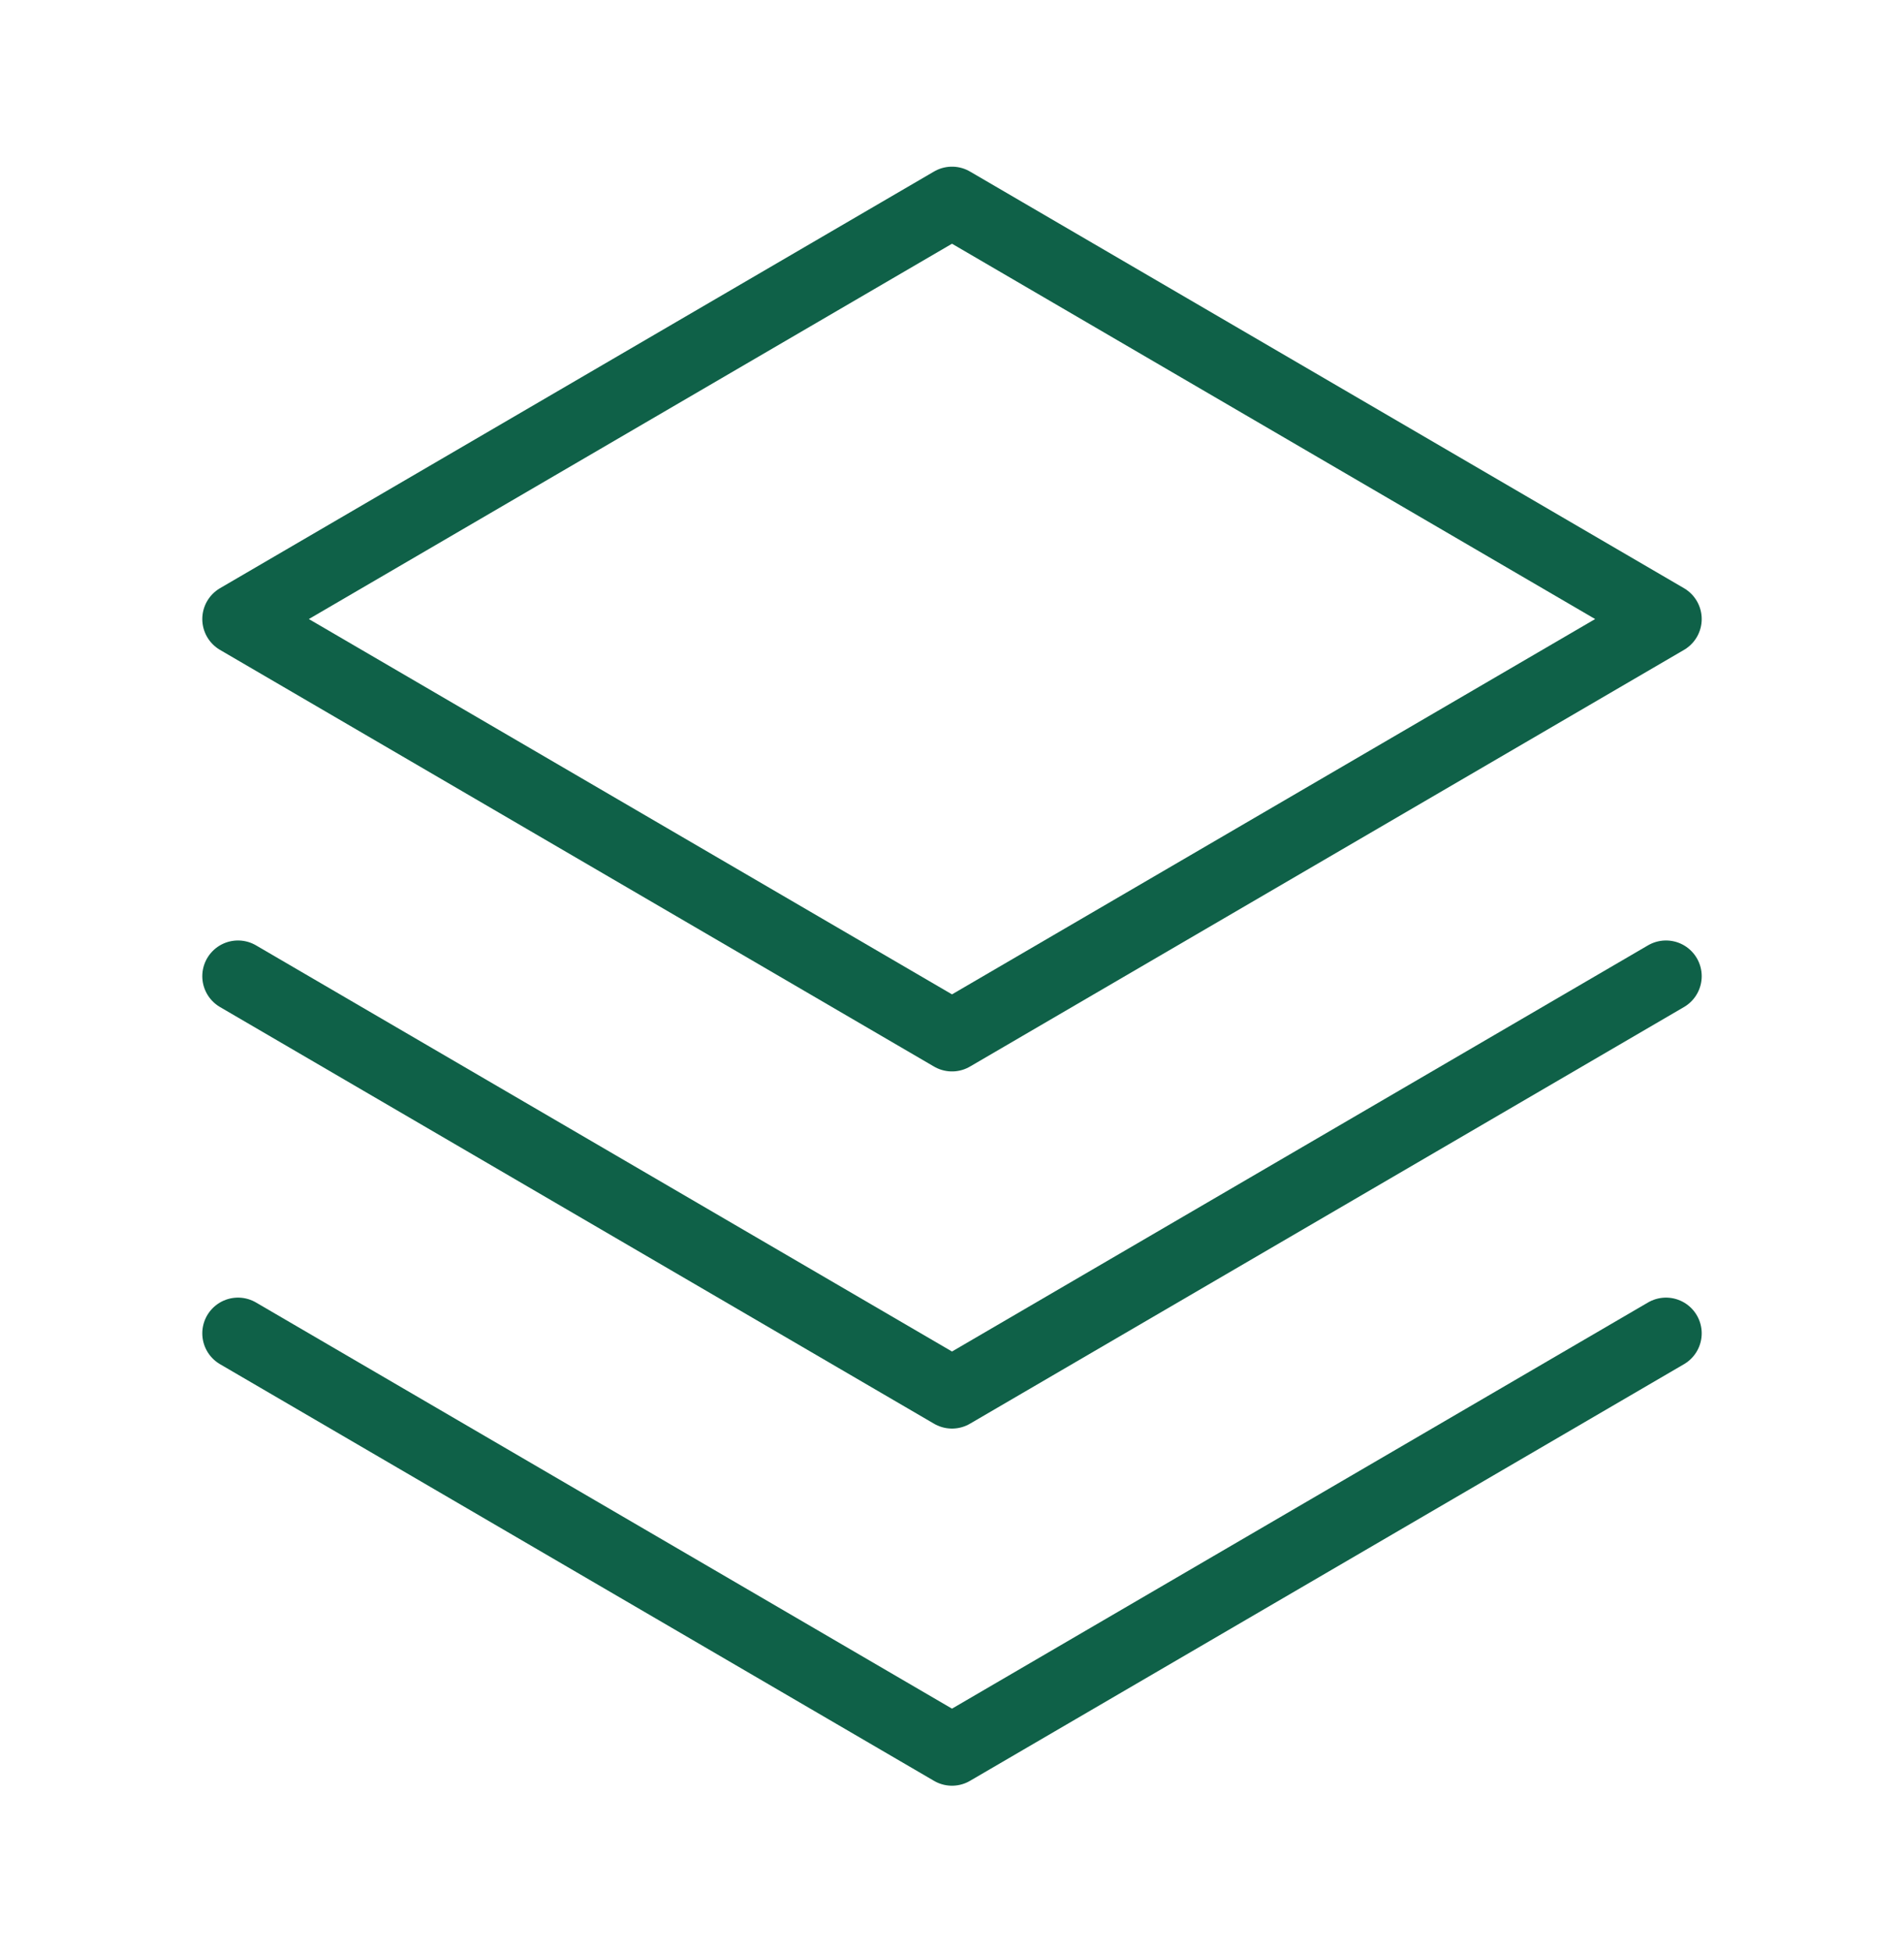 <svg xmlns="http://www.w3.org/2000/svg" xml:space="preserve" fill="none" viewBox="0 0 40 41">
  <path stroke="#0F6148" stroke-linecap="round" stroke-linejoin="round" stroke-width="1.5" d="m5 28 15 8.75L35 28"/>
  <path stroke="#0F6148" stroke-linecap="round" stroke-linejoin="round" stroke-width="1.5" d="m5 20.5 15 8.75 15-8.75"/>
  <path stroke="#0F6148" stroke-linecap="round" stroke-linejoin="round" stroke-width="1.5" d="m5 13 15 8.75L35 13 20 4.25 5 13Z"/>
</svg>
